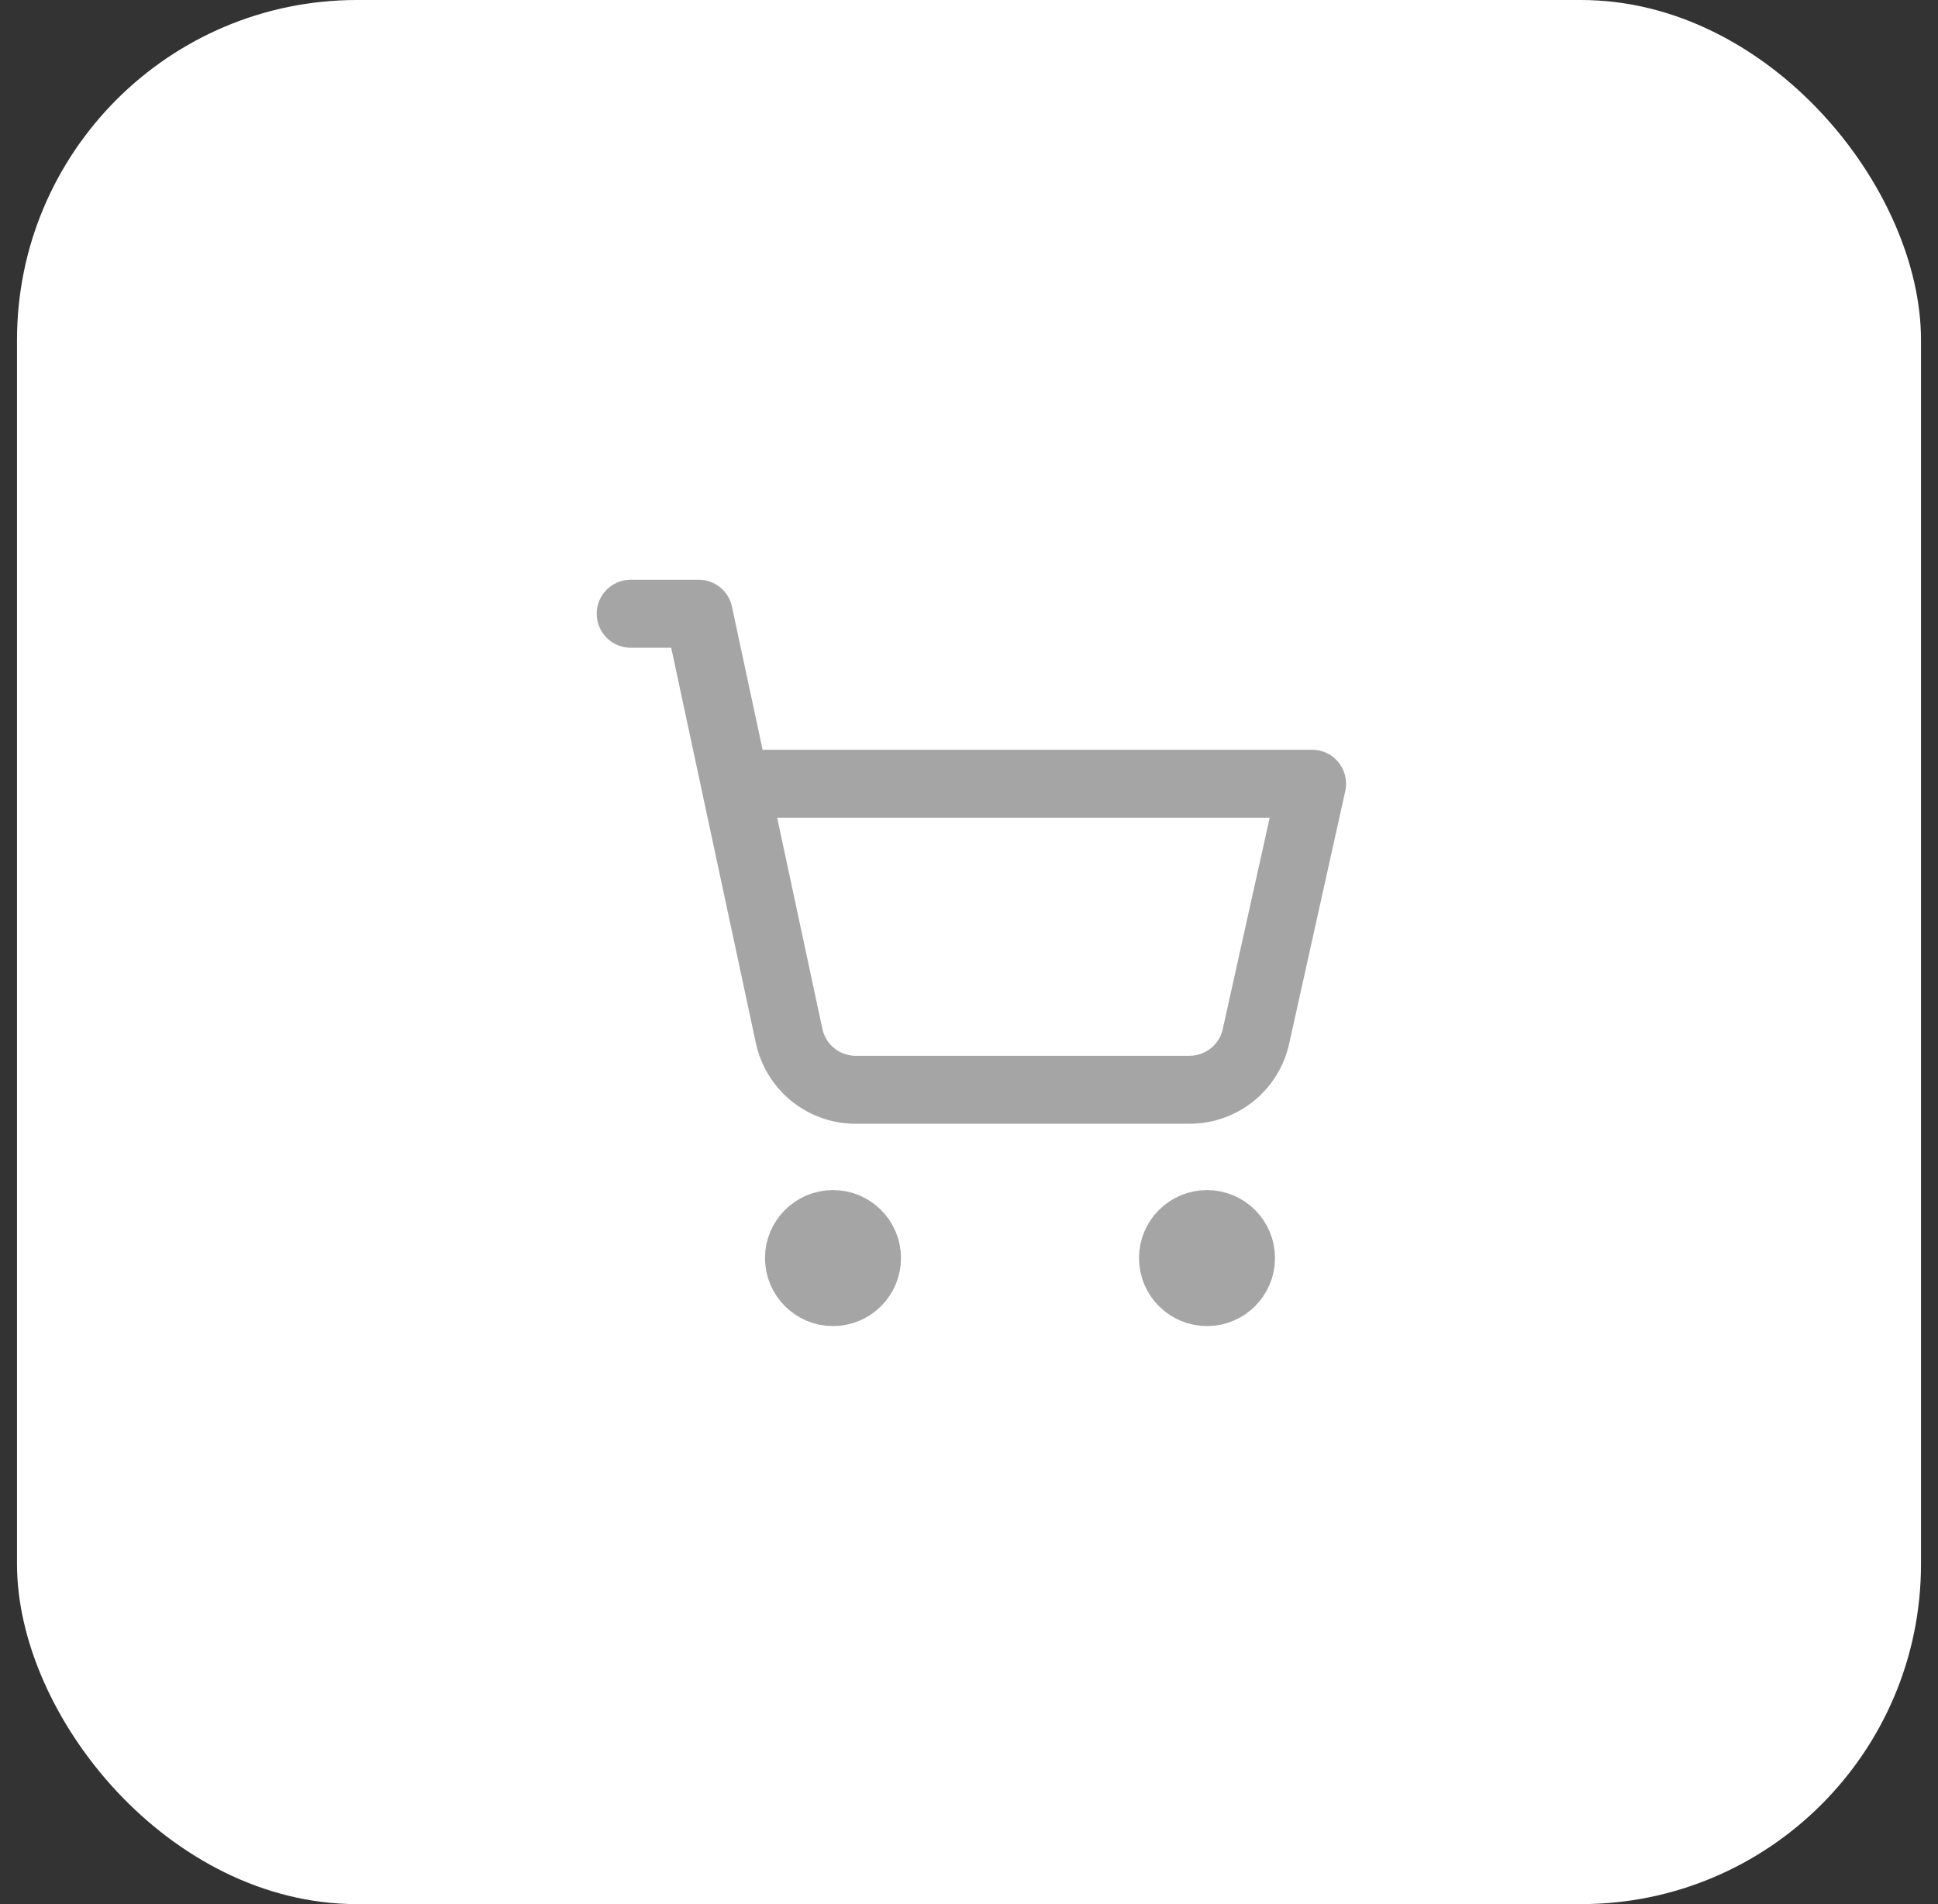 <svg width="57" height="56" viewBox="0 0 57 56" fill="none" xmlns="http://www.w3.org/2000/svg">
<rect x="0" y="0" width="57" height="56" fill="#333333" stroke="none"/>
<rect x="0.5" width="56" height="56" rx="10" fill="white"/>
<path d="M24.5 38C25.052 38 25.5 37.552 25.5 37C25.5 36.448 25.052 36 24.5 36C23.948 36 23.5 36.448 23.5 37C23.5 37.552 23.948 38 24.5 38Z" stroke="#A5A5A5" stroke-width="2" stroke-linecap="round" stroke-linejoin="round"/>
<path d="M35.5 38C36.052 38 36.5 37.552 36.5 37C36.5 36.448 36.052 36 35.5 36C34.948 36 34.5 36.448 34.5 37C34.5 37.552 34.948 38 35.5 38Z" stroke="#A5A5A5" stroke-width="2" stroke-linecap="round" stroke-linejoin="round"/>
<path d="M18.55 18.05H20.55L23.21 30.47C23.308 30.925 23.561 31.331 23.926 31.62C24.291 31.908 24.745 32.06 25.21 32.05H34.99C35.445 32.049 35.886 31.893 36.241 31.608C36.596 31.322 36.842 30.925 36.94 30.48L38.59 23.05H21.62" stroke="#A5A5A5" stroke-width="2" stroke-linecap="round" stroke-linejoin="round"/>
</svg>
